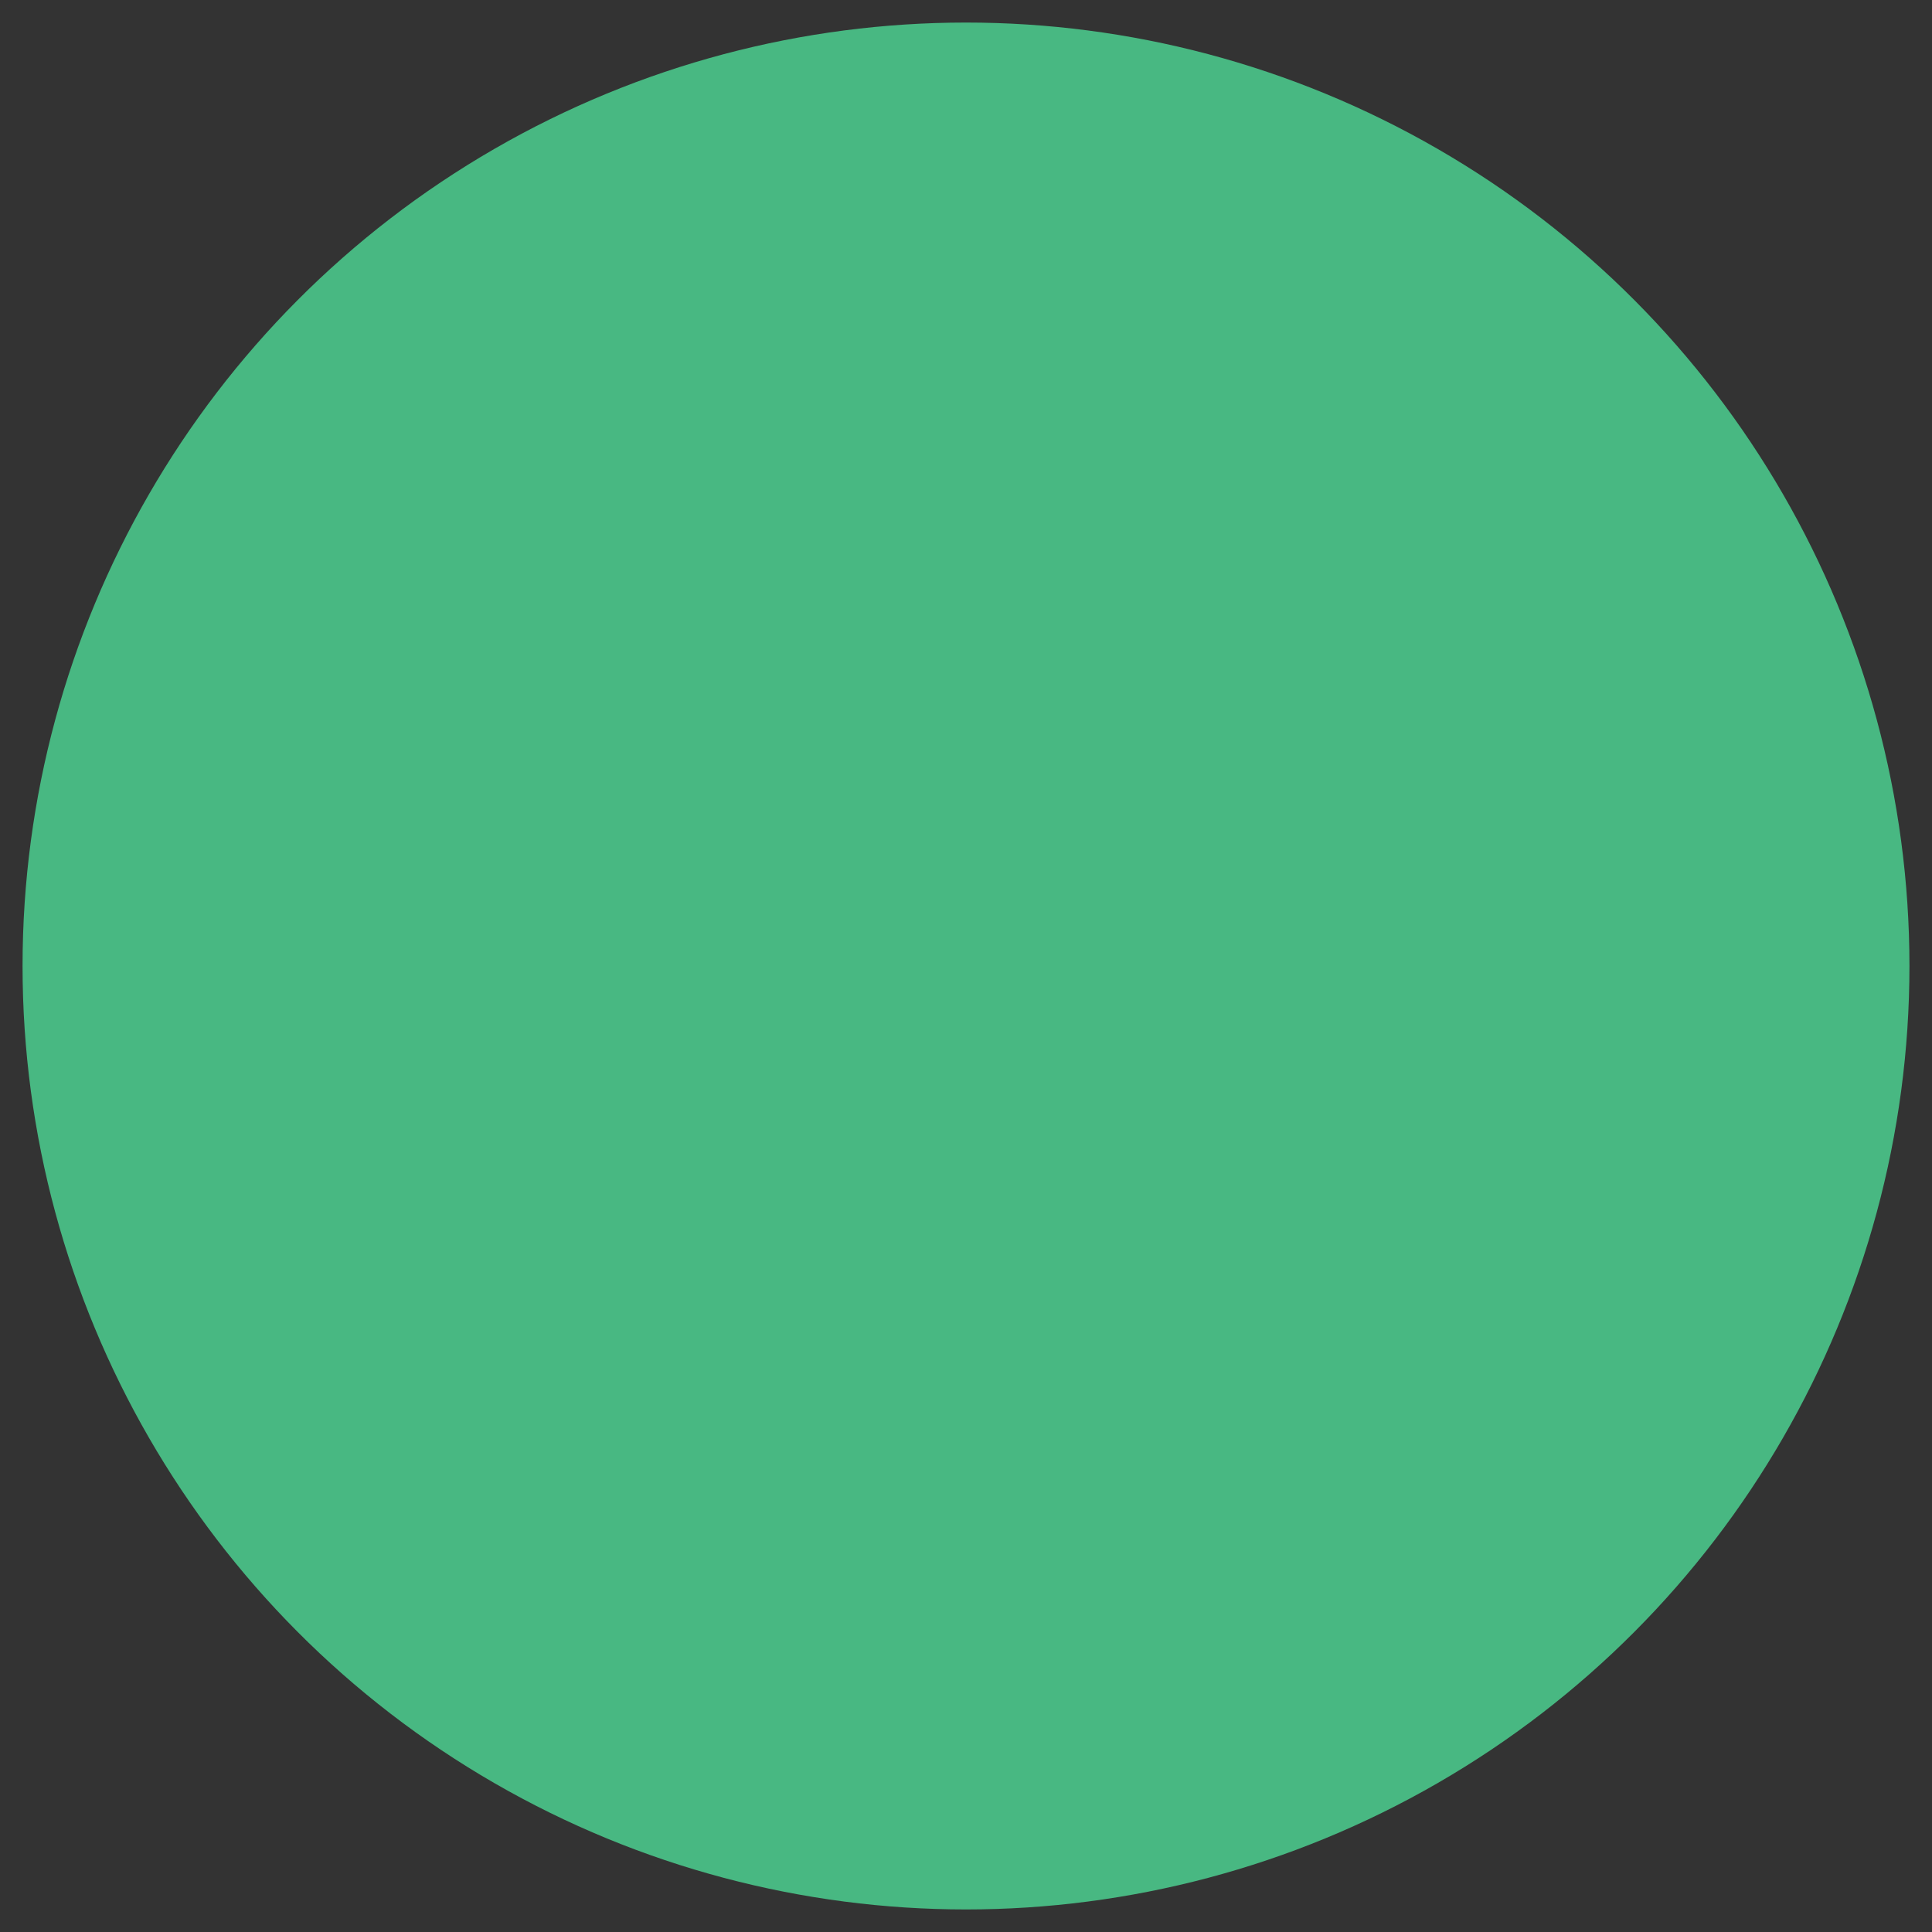 <svg height="257" viewBox="0 0 257 257" width="257" xmlns="http://www.w3.org/2000/svg" xmlns:xlink="http://www.w3.org/1999/xlink"><rect x="0" y="0" width="257" height="257" fill="#333333" stroke="none"/><defs><circle id="a" cx="128.5" cy="128.5" r="125.5"/><mask id="b" fill="#fff"><use fill="none" xlink:href="#a"/></mask></defs><g fill="none" fill-rule="evenodd"><use fill="#48b882" xlink:href="#a"/><path d="m146.035 152.744h-83.013c-3.826 0-6.928-3.113-6.928-6.952 0-3.838 3.102-6.952 6.928-6.952h83.013c3.826 0 6.928 3.113 6.928 6.952 0 3.839-3.102 6.952-6.928 6.952" fill="#b8dfc8" mask="url(#b)"/><path d="m128.237 195.328c-6.763 0-13.442-1.01-19.85-3.001-3.655-1.137-5.7-5.03-4.568-8.698 1.132-3.667 5.021-5.72 8.668-4.584 5.079 1.578 10.378 2.379 15.75 2.379 23.509 0 43.922-15.137 50.796-37.665 1.12-3.673 4.99-5.741 8.653-4.613 3.658 1.125 5.717 5.012 4.597 8.683-8.669 28.41-34.407 47.499-64.046 47.499" fill="#fff" mask="url(#b)"/><path d="m193.451 117.426h-83.013c-3.826 0-6.928-3.112-6.928-6.952 0-3.839 3.102-6.952 6.928-6.952h83.013c3.826 0 6.928 3.113 6.928 6.952 0 3.84-3.102 6.952-6.928 6.952" fill="#b8dfc8" mask="url(#b)"/><path d="m70.819 117.428c-.673 0-1.355-.099-2.031-.306-3.658-1.126-5.717-5.012-4.597-8.683 8.669-28.413 34.407-47.5 64.046-47.5 6.767 0 13.446 1.009 19.852 3.004 3.656 1.137 5.699 5.03 4.566 8.698-1.133 3.668-5.016 5.73-8.669 4.581-5.077-1.578-10.374-2.379-15.748-2.379-23.508 0-43.922 15.137-50.796 37.667-.913 2.992-3.657 4.918-6.622 4.918" fill="#fff" mask="url(#b)"/><g fill="#b8dfc8"><path d="m176.289 83.985c0 3.838-3.102 6.951-6.928 6.951s-6.928-3.113-6.928-6.951c0-3.839 3.102-6.951 6.928-6.951s6.928 3.112 6.928 6.951" mask="url(#b)"/><path d="m94.039 172.293c0 3.839-3.102 6.951-6.928 6.951s-6.928-3.112-6.928-6.951 3.102-6.951 6.928-6.951 6.928 3.112 6.928 6.951" mask="url(#b)"/></g></g></svg>